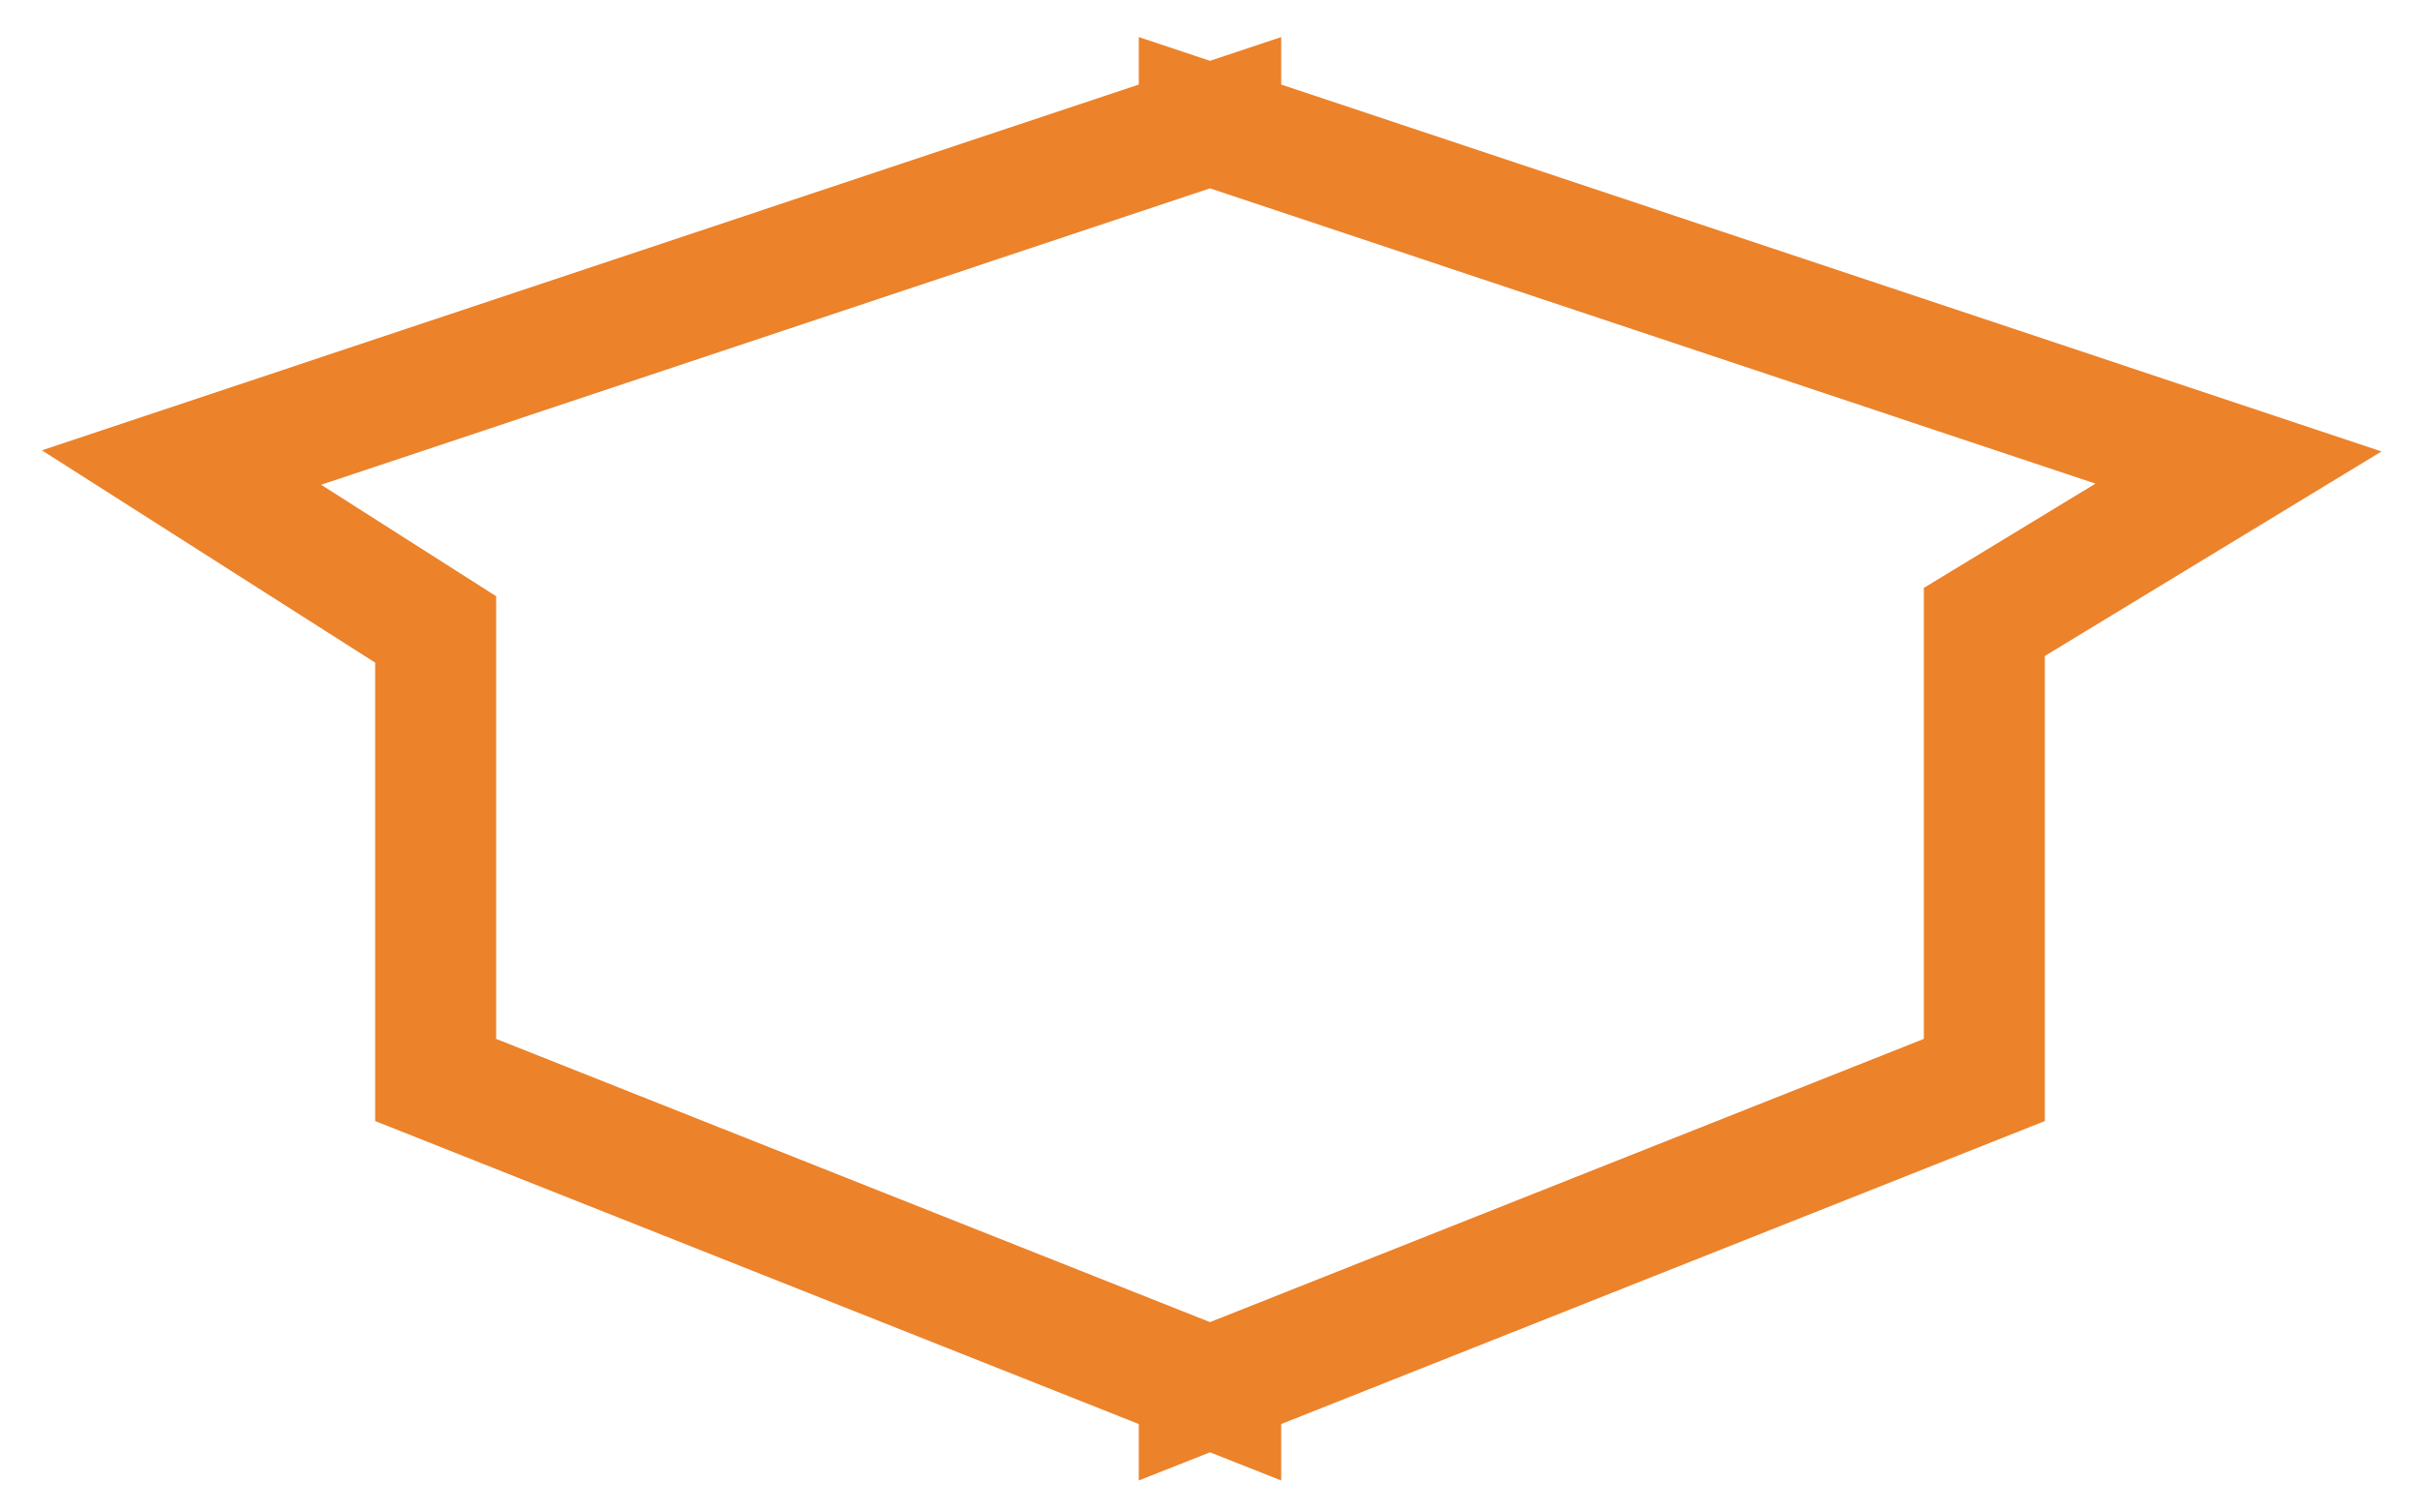 <?xml version="1.0" encoding="UTF-8"?>
<svg width="40px" height="25px" viewBox="0 0 40 25" version="1.1" xmlns="http://www.w3.org/2000/svg" xmlns:xlink="http://www.w3.org/1999/xlink">
    <!-- Generator: Sketch 49.2 (51160) - http://www.bohemiancoding.com/sketch -->
    <title>Combined Shape</title>
    <desc>Created with Sketch.</desc>
    <defs></defs>
    <g id="Page-1" stroke="none" stroke-width="1" fill="none" fill-rule="evenodd">
        <g id="Artboard-Copy-26" transform="translate(-1023, -1023)" stroke="#EC822A" stroke-width="2">
            <g id="Group-15" transform="translate(118, 915)">
                <g id="Group-13" transform="translate(62, 50)">
                    <path d="M863,80.93 L862.823,81 L862.823,80.859 L850.201,75.851 L850.201,68.404 L846,65.728 L862.823,60.118 L862.823,60 L863,60.059 L863.177,60 L863.177,60.118 L880,65.728 L875.799,68.28 L875.799,75.851 L863.177,80.859 L863.177,81 L863,80.93 Z" id="Combined-Shape"></path>
                </g>
            </g>
        </g>
    </g>
</svg>
